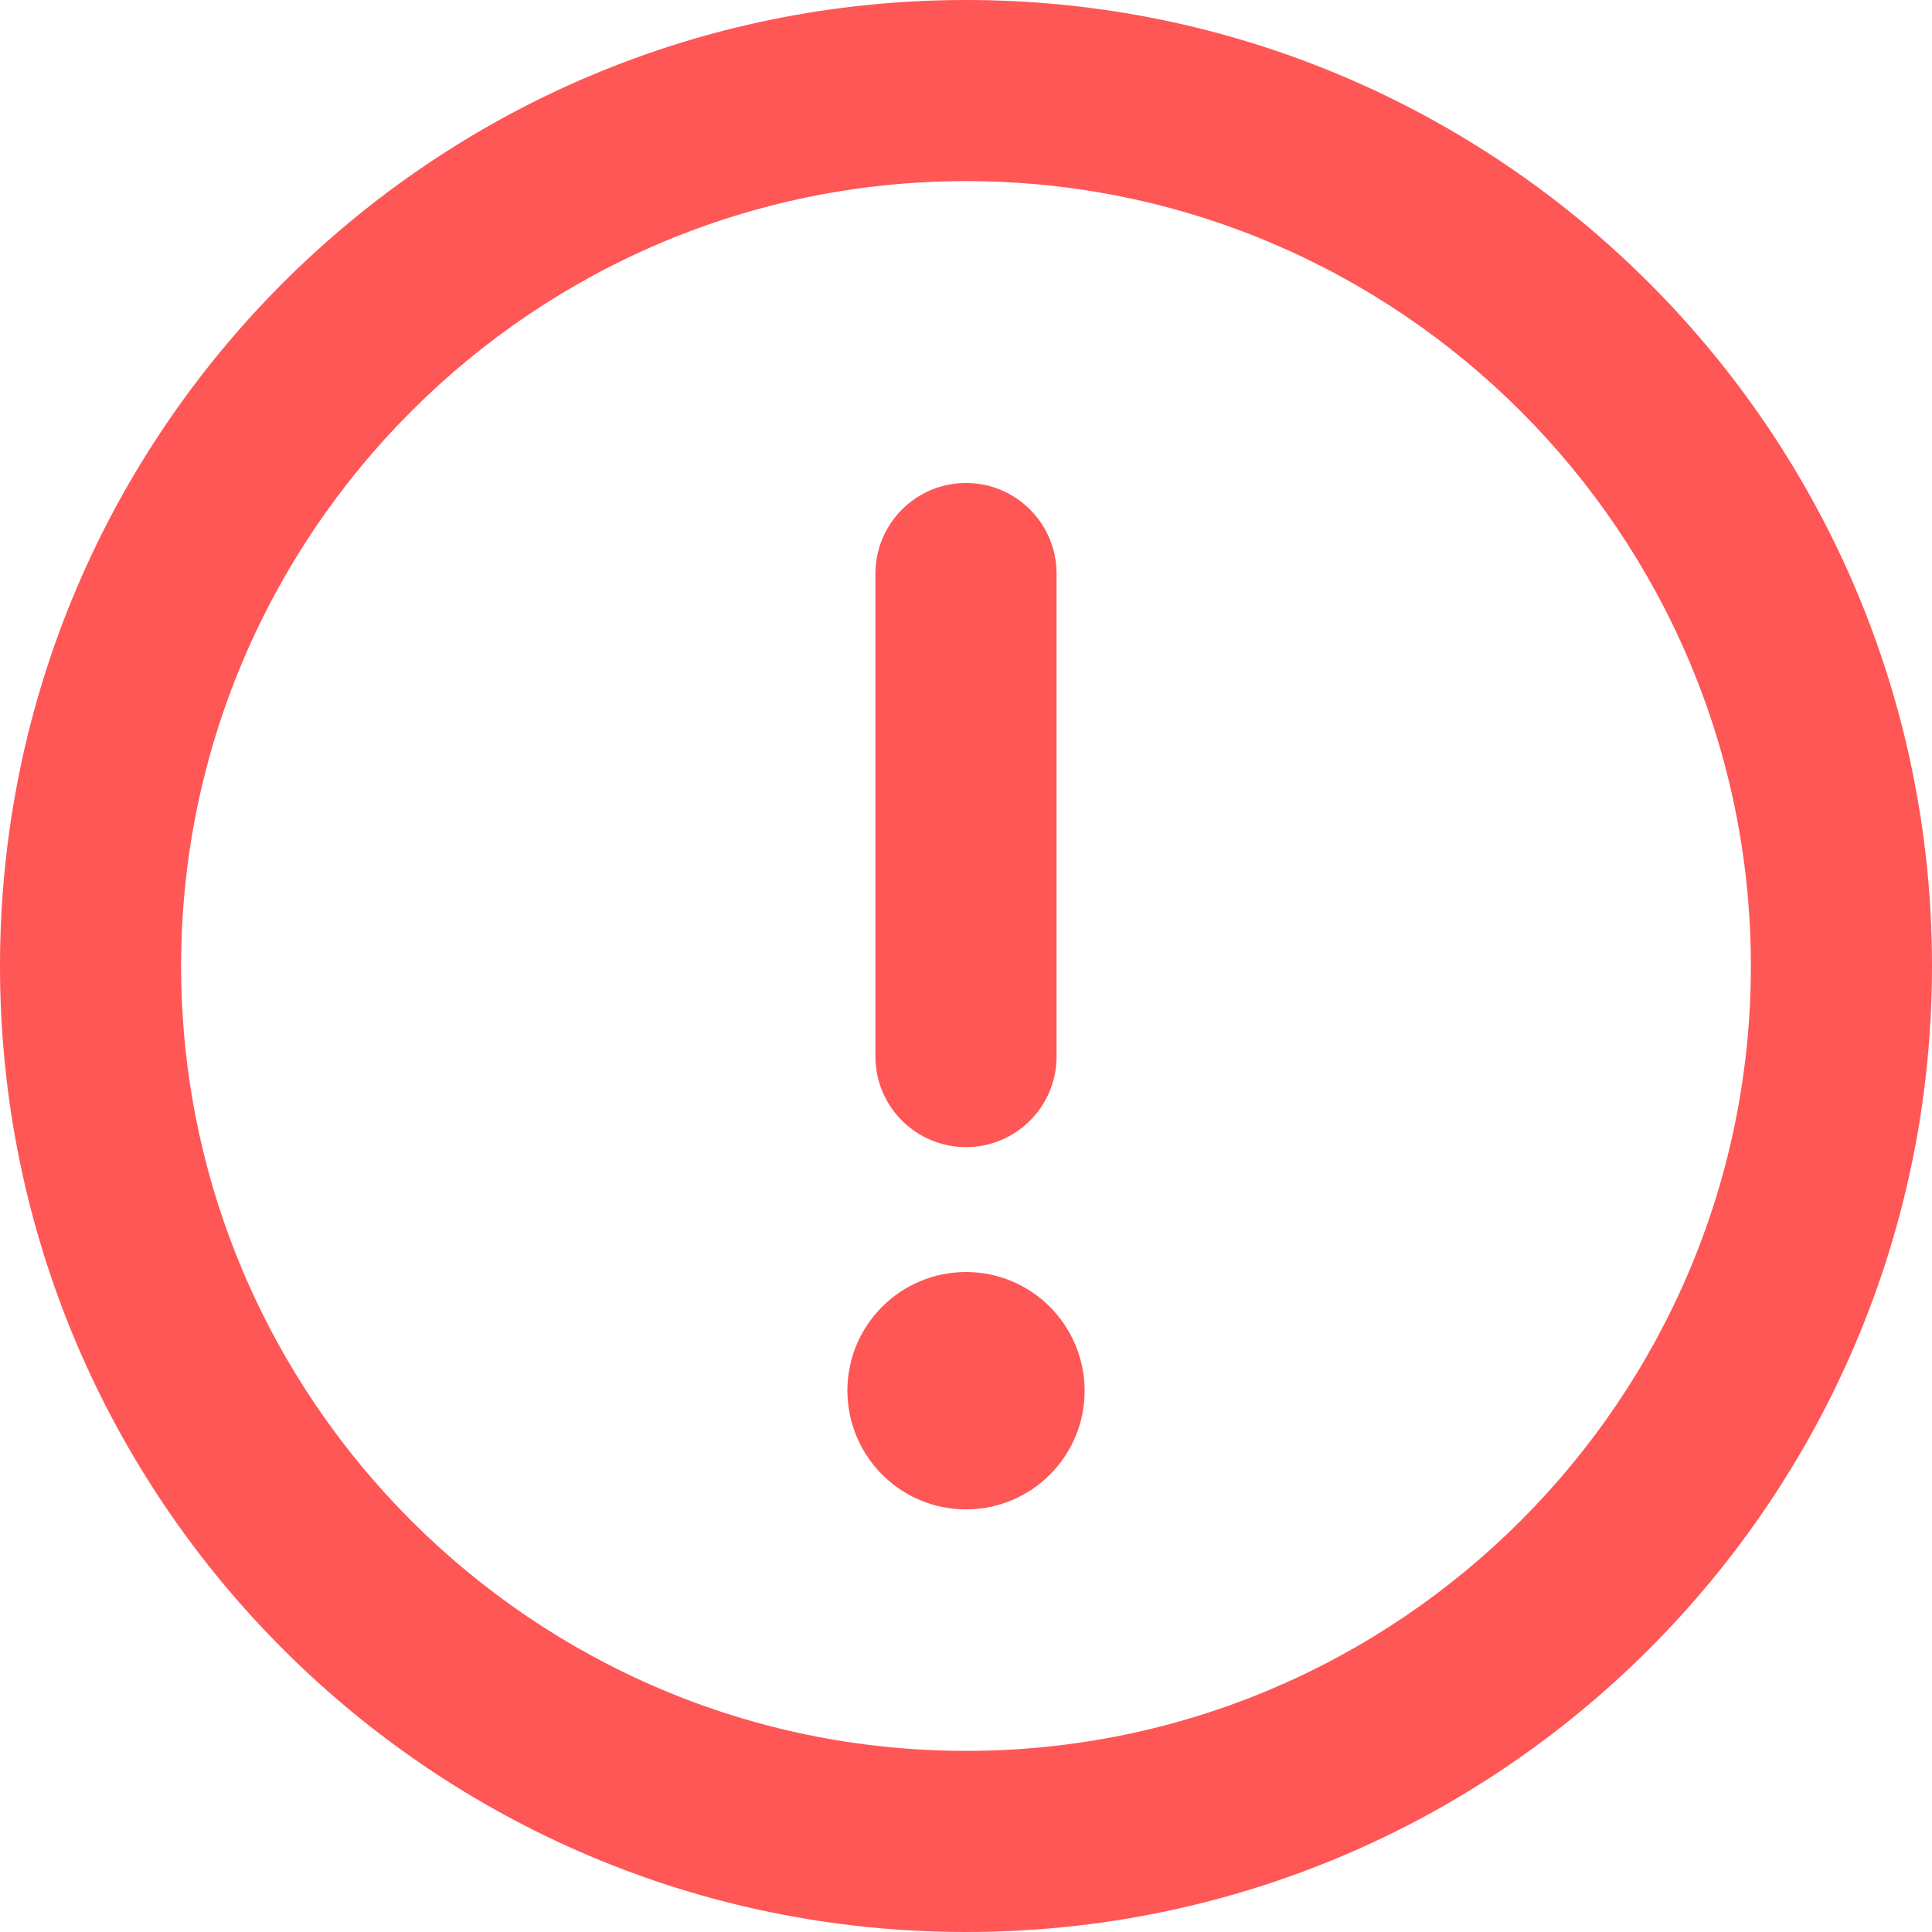 <svg width="40" height="40" viewBox="0 0 40 40" fill="none" xmlns="http://www.w3.org/2000/svg">
<path d="M20 0C8.953 0 0 8.953 0 20C0 31.047 8.953 40 20 40C31.047 40 40 31.047 40 20C40 8.953 31.047 0 20 0ZM20 36.25C11.039 36.25 3.75 28.96 3.75 20C3.75 11.04 11.039 3.75 20 3.75C28.961 3.75 36.25 11.04 36.25 20C36.25 28.96 28.961 36.25 20 36.25ZM20 23.75C21.035 23.75 21.875 22.91 21.875 21.875V11.875C21.875 10.844 21.039 10 20 10C18.961 10 18.125 10.844 18.125 11.875V21.875C18.125 22.914 18.969 23.75 20 23.75ZM20 26.336C18.644 26.336 17.544 27.436 17.544 28.792C17.547 30.148 18.641 31.25 20 31.25C21.359 31.25 22.456 30.15 22.456 28.794C22.453 27.438 21.359 26.336 20 26.336Z" fill="#FF5656"/>
</svg>
